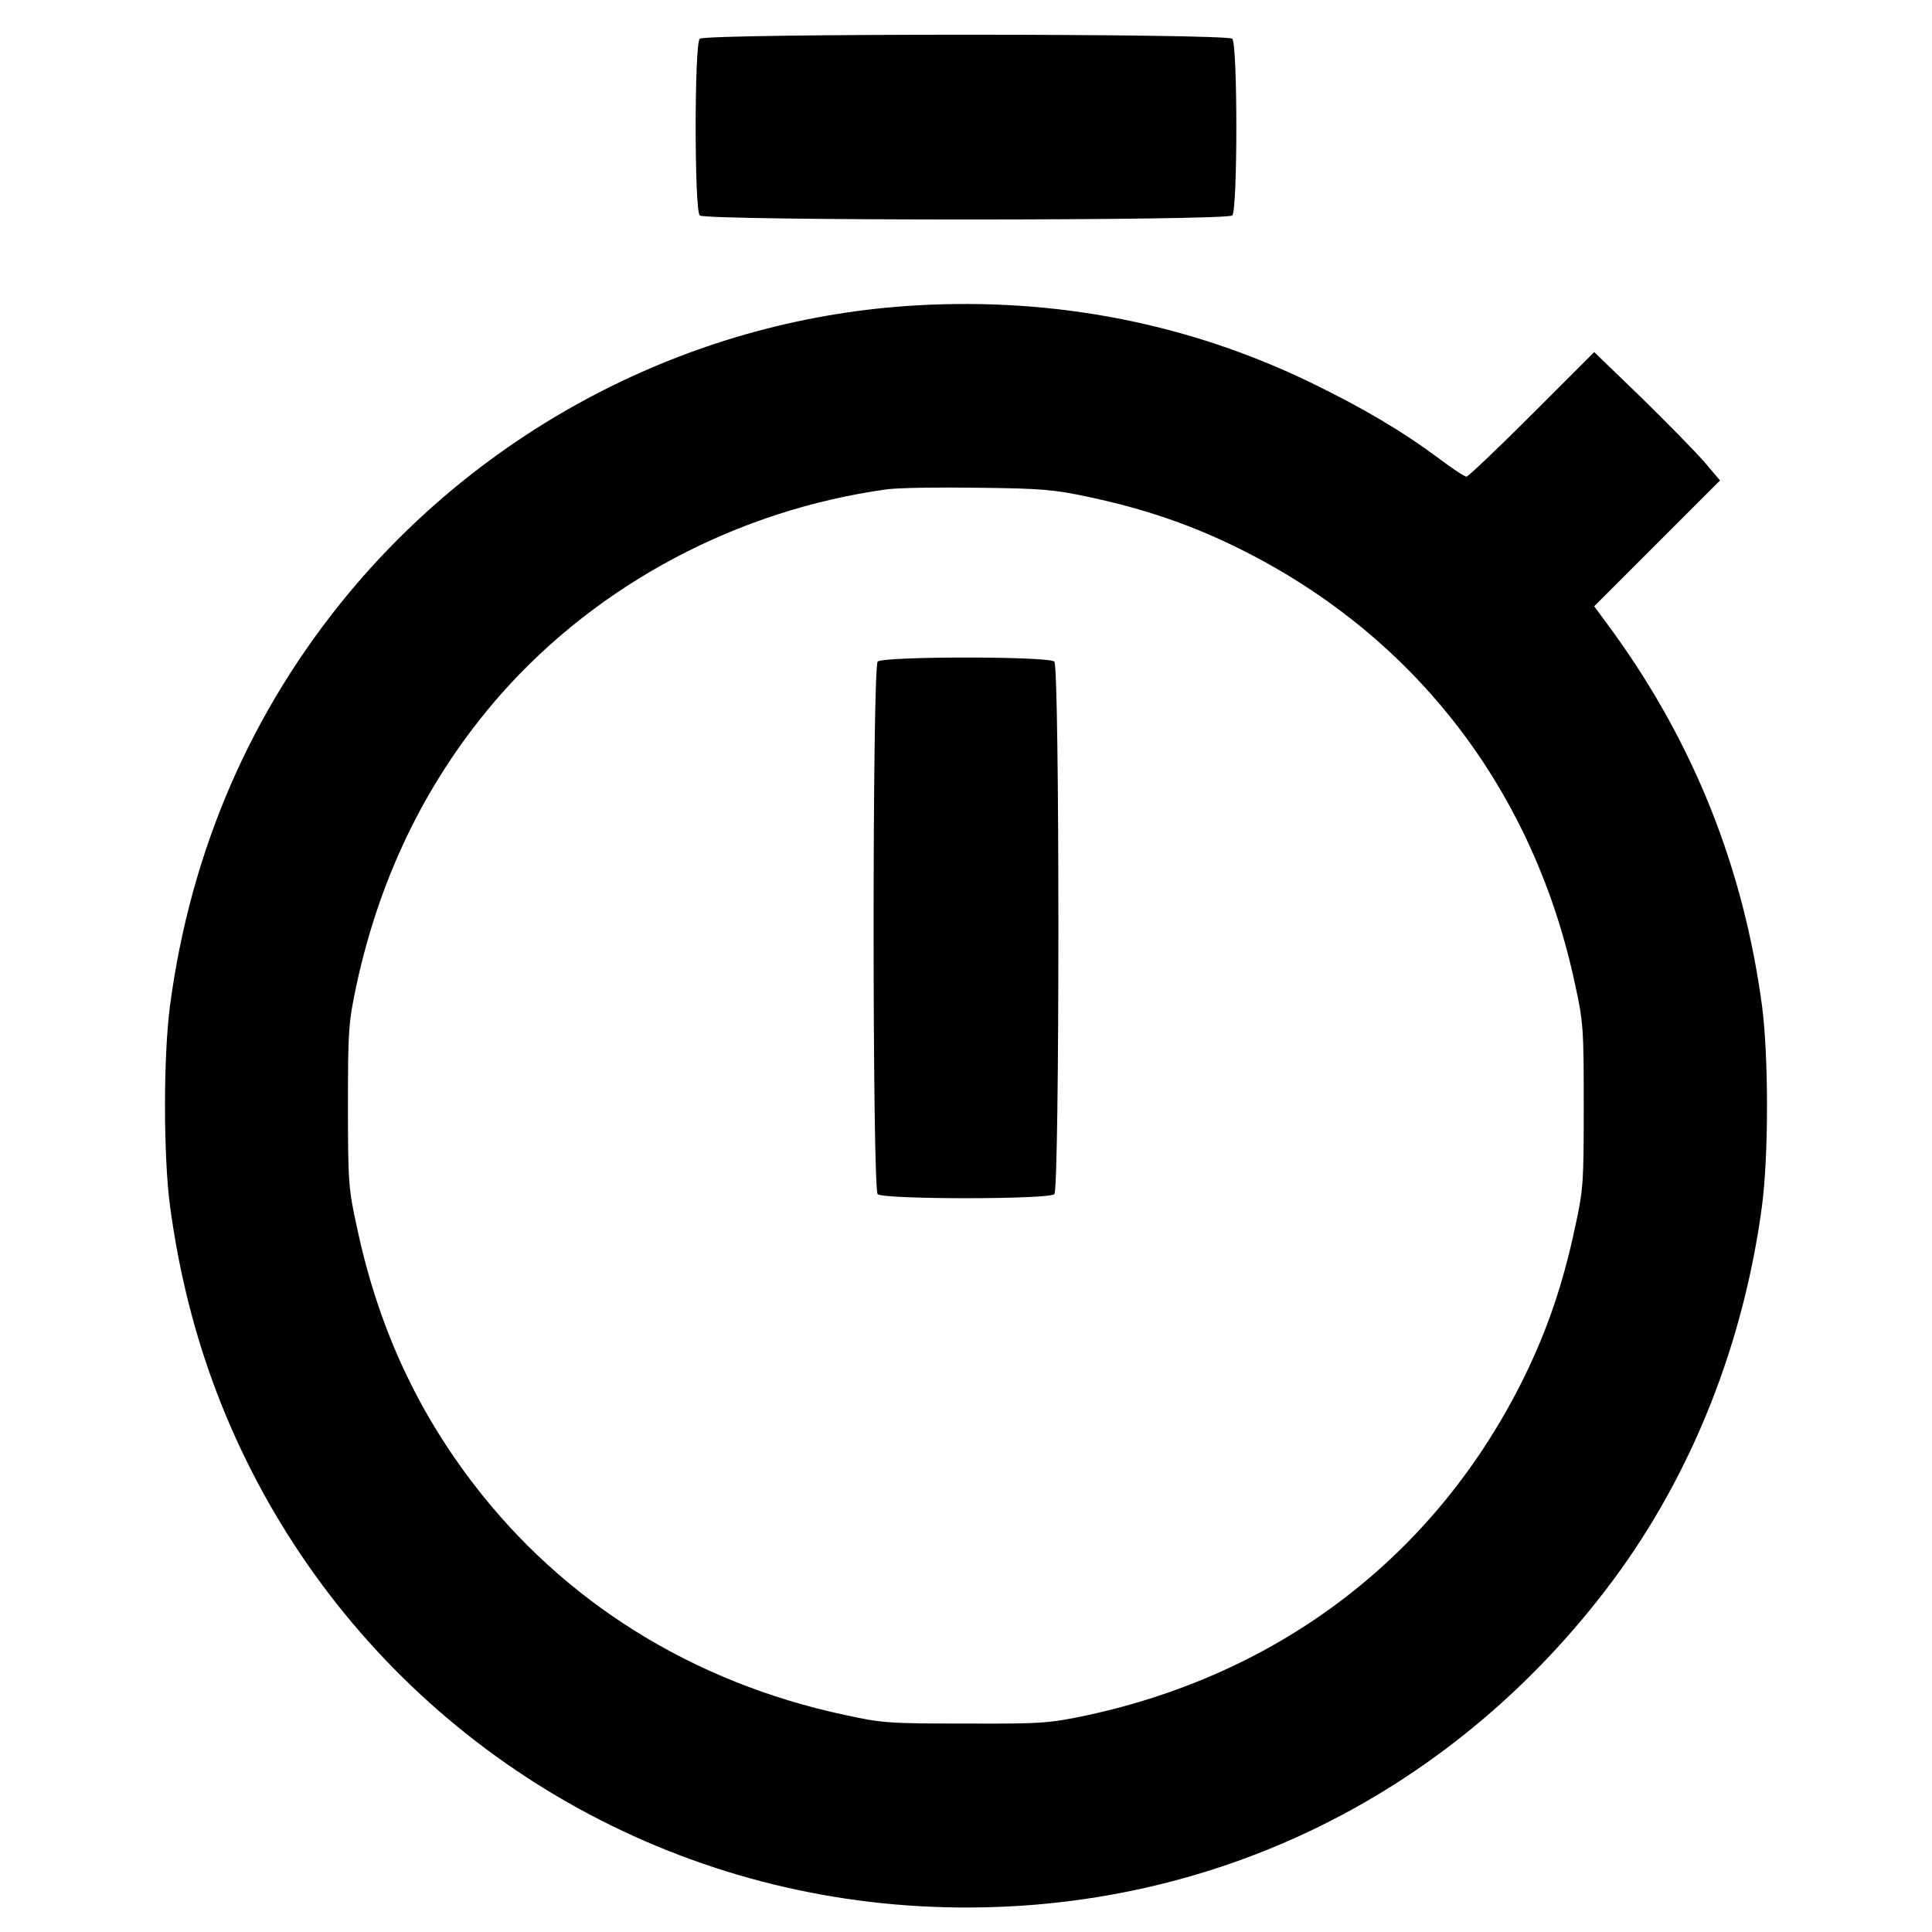 <?xml version="1.0" standalone="no"?>
<!DOCTYPE svg PUBLIC "-//W3C//DTD SVG 20010904//EN"
 "http://www.w3.org/TR/2001/REC-SVG-20010904/DTD/svg10.dtd">
<svg version="1.0" xmlns="http://www.w3.org/2000/svg"
 width="608pt" height="608pt" viewBox="0 0 608 608"
 preserveAspectRatio="xMidYMid meet">
<g transform="translate(0,608) scale(0.1,-0.1)"
fill="#000000" stroke="none">
<path d="M2202 5958 c-17 -17 -17 -539 0 -556 17 -17 1659 -17 1676 0 17 17
17 539 0 556 -17 17 -1659 17 -1676 0z"/>
<path d="M2885 5119 c-689 -39 -1340 -369 -1786 -904 -309 -372 -499 -811
-564 -1300 -21 -159 -21 -471 0 -630 47 -350 154 -666 326 -961 427 -731 1191
-1197 2037 -1243 863 -47 1659 328 2179 1027 247 333 410 742 468 1177 21 159
21 471 0 630 -58 432 -213 822 -467 1174 l-61 83 198 198 198 198 -51 60 c-29
33 -118 124 -198 202 l-147 142 -196 -196 c-108 -108 -201 -196 -206 -196 -6
0 -44 25 -85 56 -117 87 -242 161 -405 240 -384 186 -803 268 -1240 243z m541
-603 c180 -38 333 -91 489 -170 544 -275 913 -757 1042 -1365 26 -118 27 -142
27 -381 0 -239 -1 -263 -27 -381 -38 -179 -87 -323 -161 -474 -273 -554 -759
-930 -1375 -1063 -119 -25 -141 -27 -381 -26 -239 0 -263 1 -381 27 -479 102
-886 356 -1171 730 -181 237 -300 499 -365 806 -26 118 -28 141 -28 381 0 239
2 263 27 381 76 351 228 657 455 915 307 347 744 579 1213 644 36 5 166 7 290
5 196 -2 241 -6 346 -29z"/>
<path d="M2762 3998 c-17 -17 -17 -1659 0 -1676 17 -17 539 -17 556 0 17 17
17 1659 0 1676 -17 17 -539 17 -556 0z"/>
</g>
</svg>
